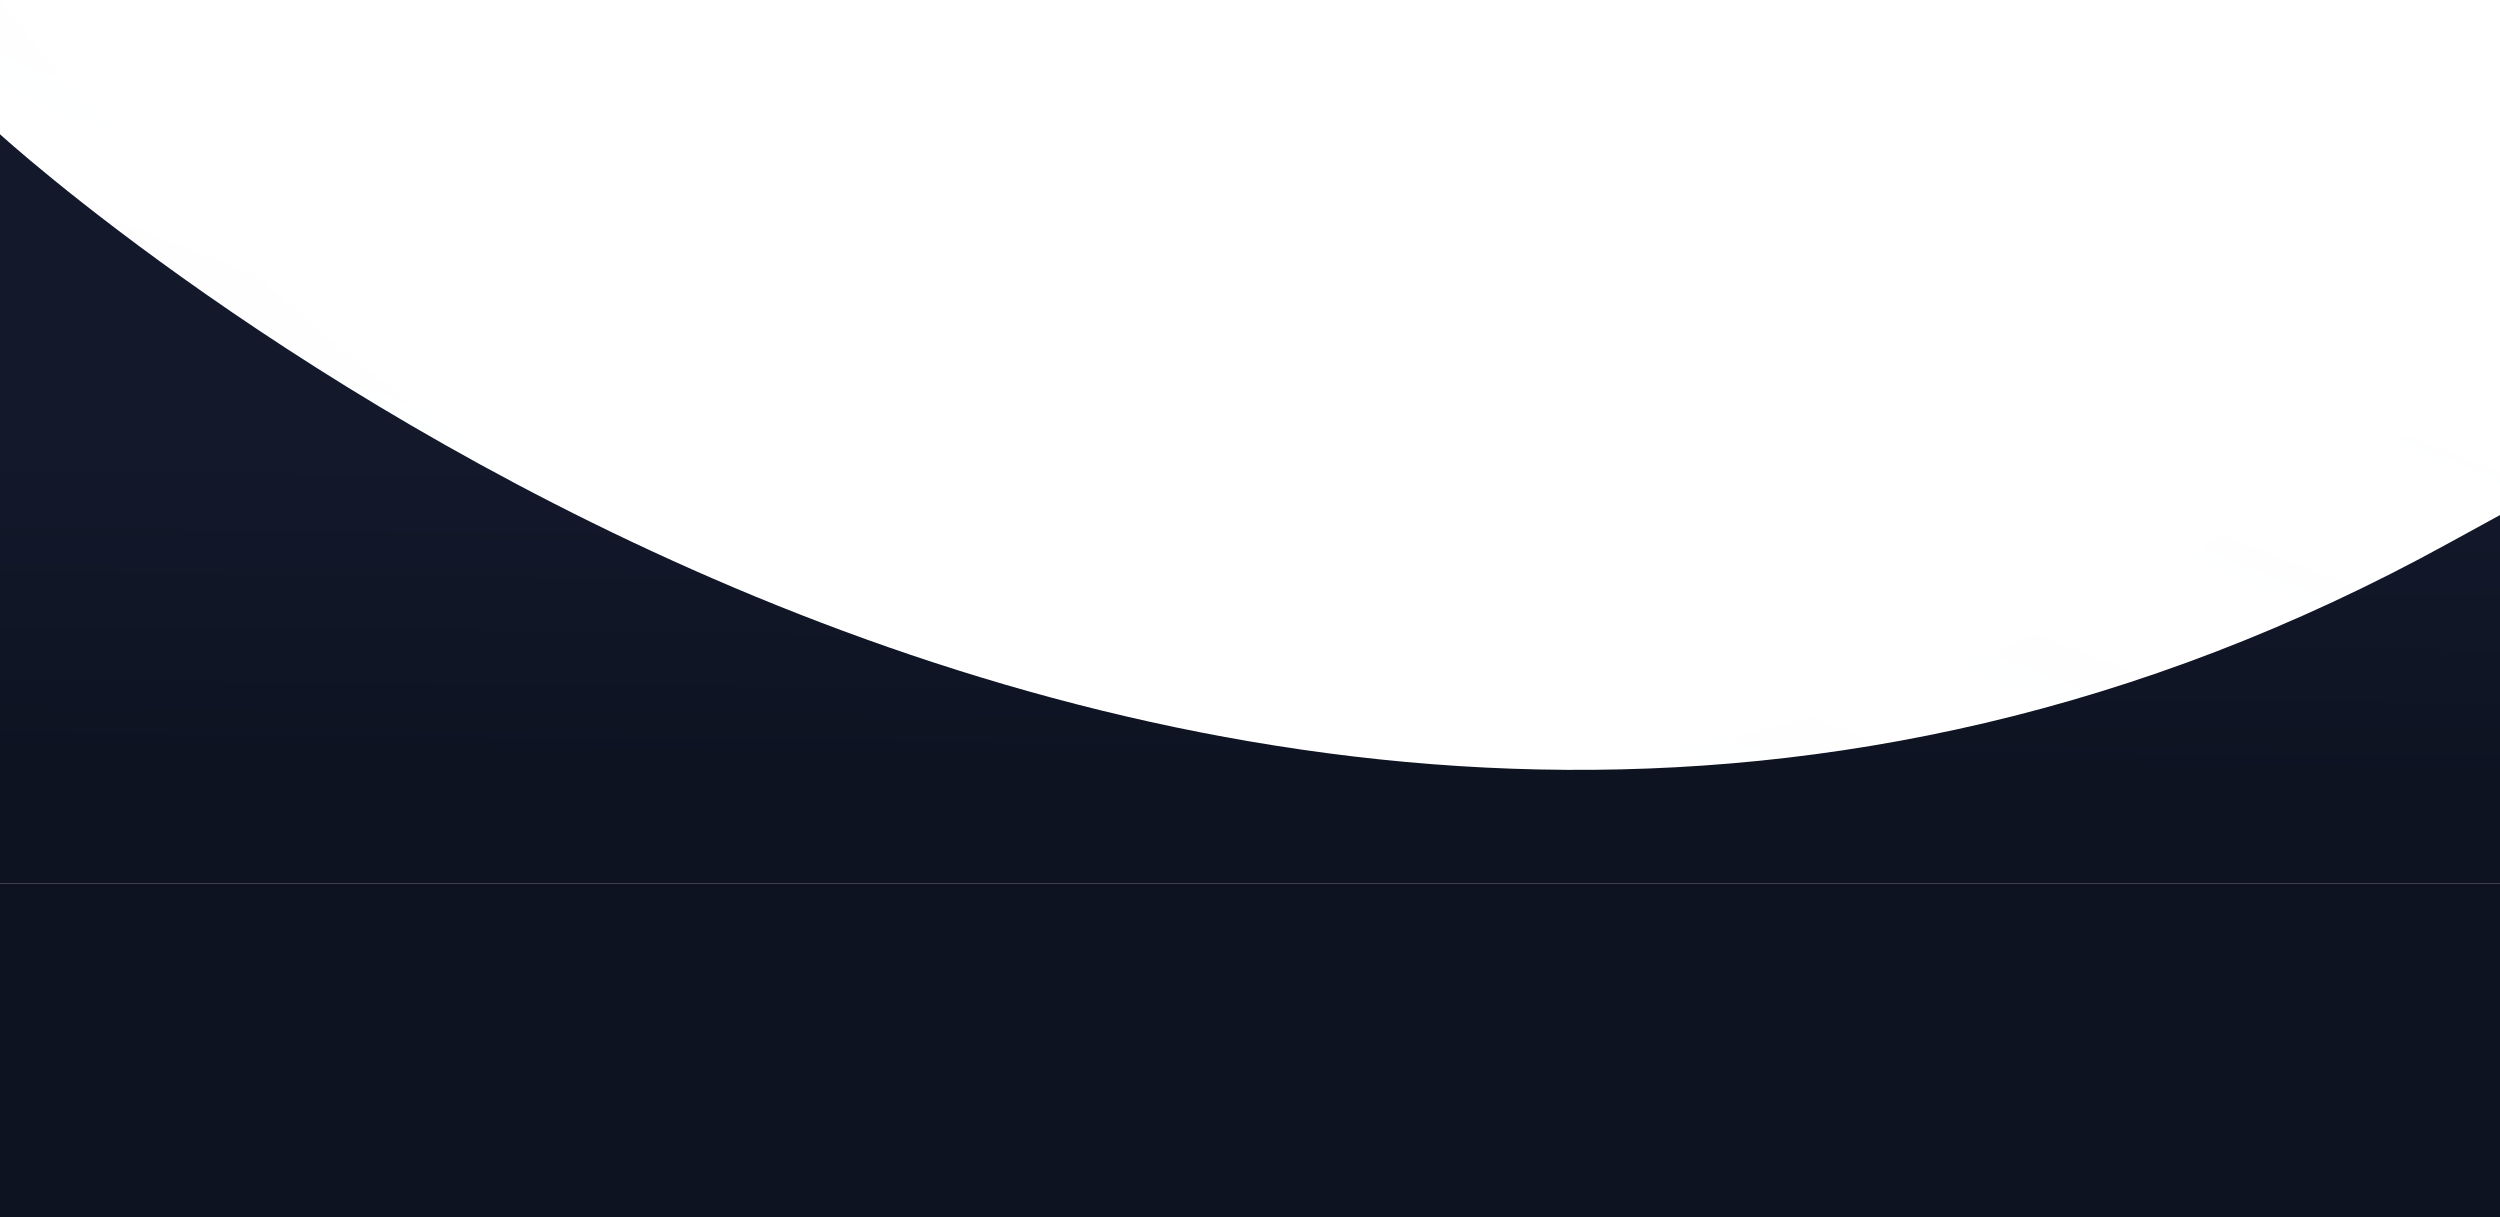 <svg width="1918" height="934" viewBox="0 0 1918 934" fill="none" xmlns="http://www.w3.org/2000/svg">
<path d="M0 0C0 0 712.757 969.866 1671.76 429.74C1918 291.051 1918 289.477 1918 289.477V621H0V0Z" fill="url(#paint0_linear)"/>
<path d="M0 103C0 103 920.041 944.714 1879.04 416.478C1918 395.142 1918 395.142 1918 395.142V678H0V103Z" fill="url(#paint1_linear)"/>
<rect y="678" width="1918" height="256" fill="#0E1322"/>
<defs>
<linearGradient id="paint0_linear" x1="865.597" y1="891.609" x2="1210.86" y2="17.007" gradientUnits="userSpaceOnUse">
<stop stop-color="#DFEAFF" stop-opacity="0.03"/>
<stop offset="1" stop-color="#DFEAFF" stop-opacity="0"/>
</linearGradient>
<linearGradient id="paint1_linear" x1="983.475" y1="345.996" x2="981.087" y2="592.265" gradientUnits="userSpaceOnUse">
<stop stop-color="#13192B"/>
<stop offset="1" stop-color="#0E1322"/>
</linearGradient>
</defs>
</svg>

